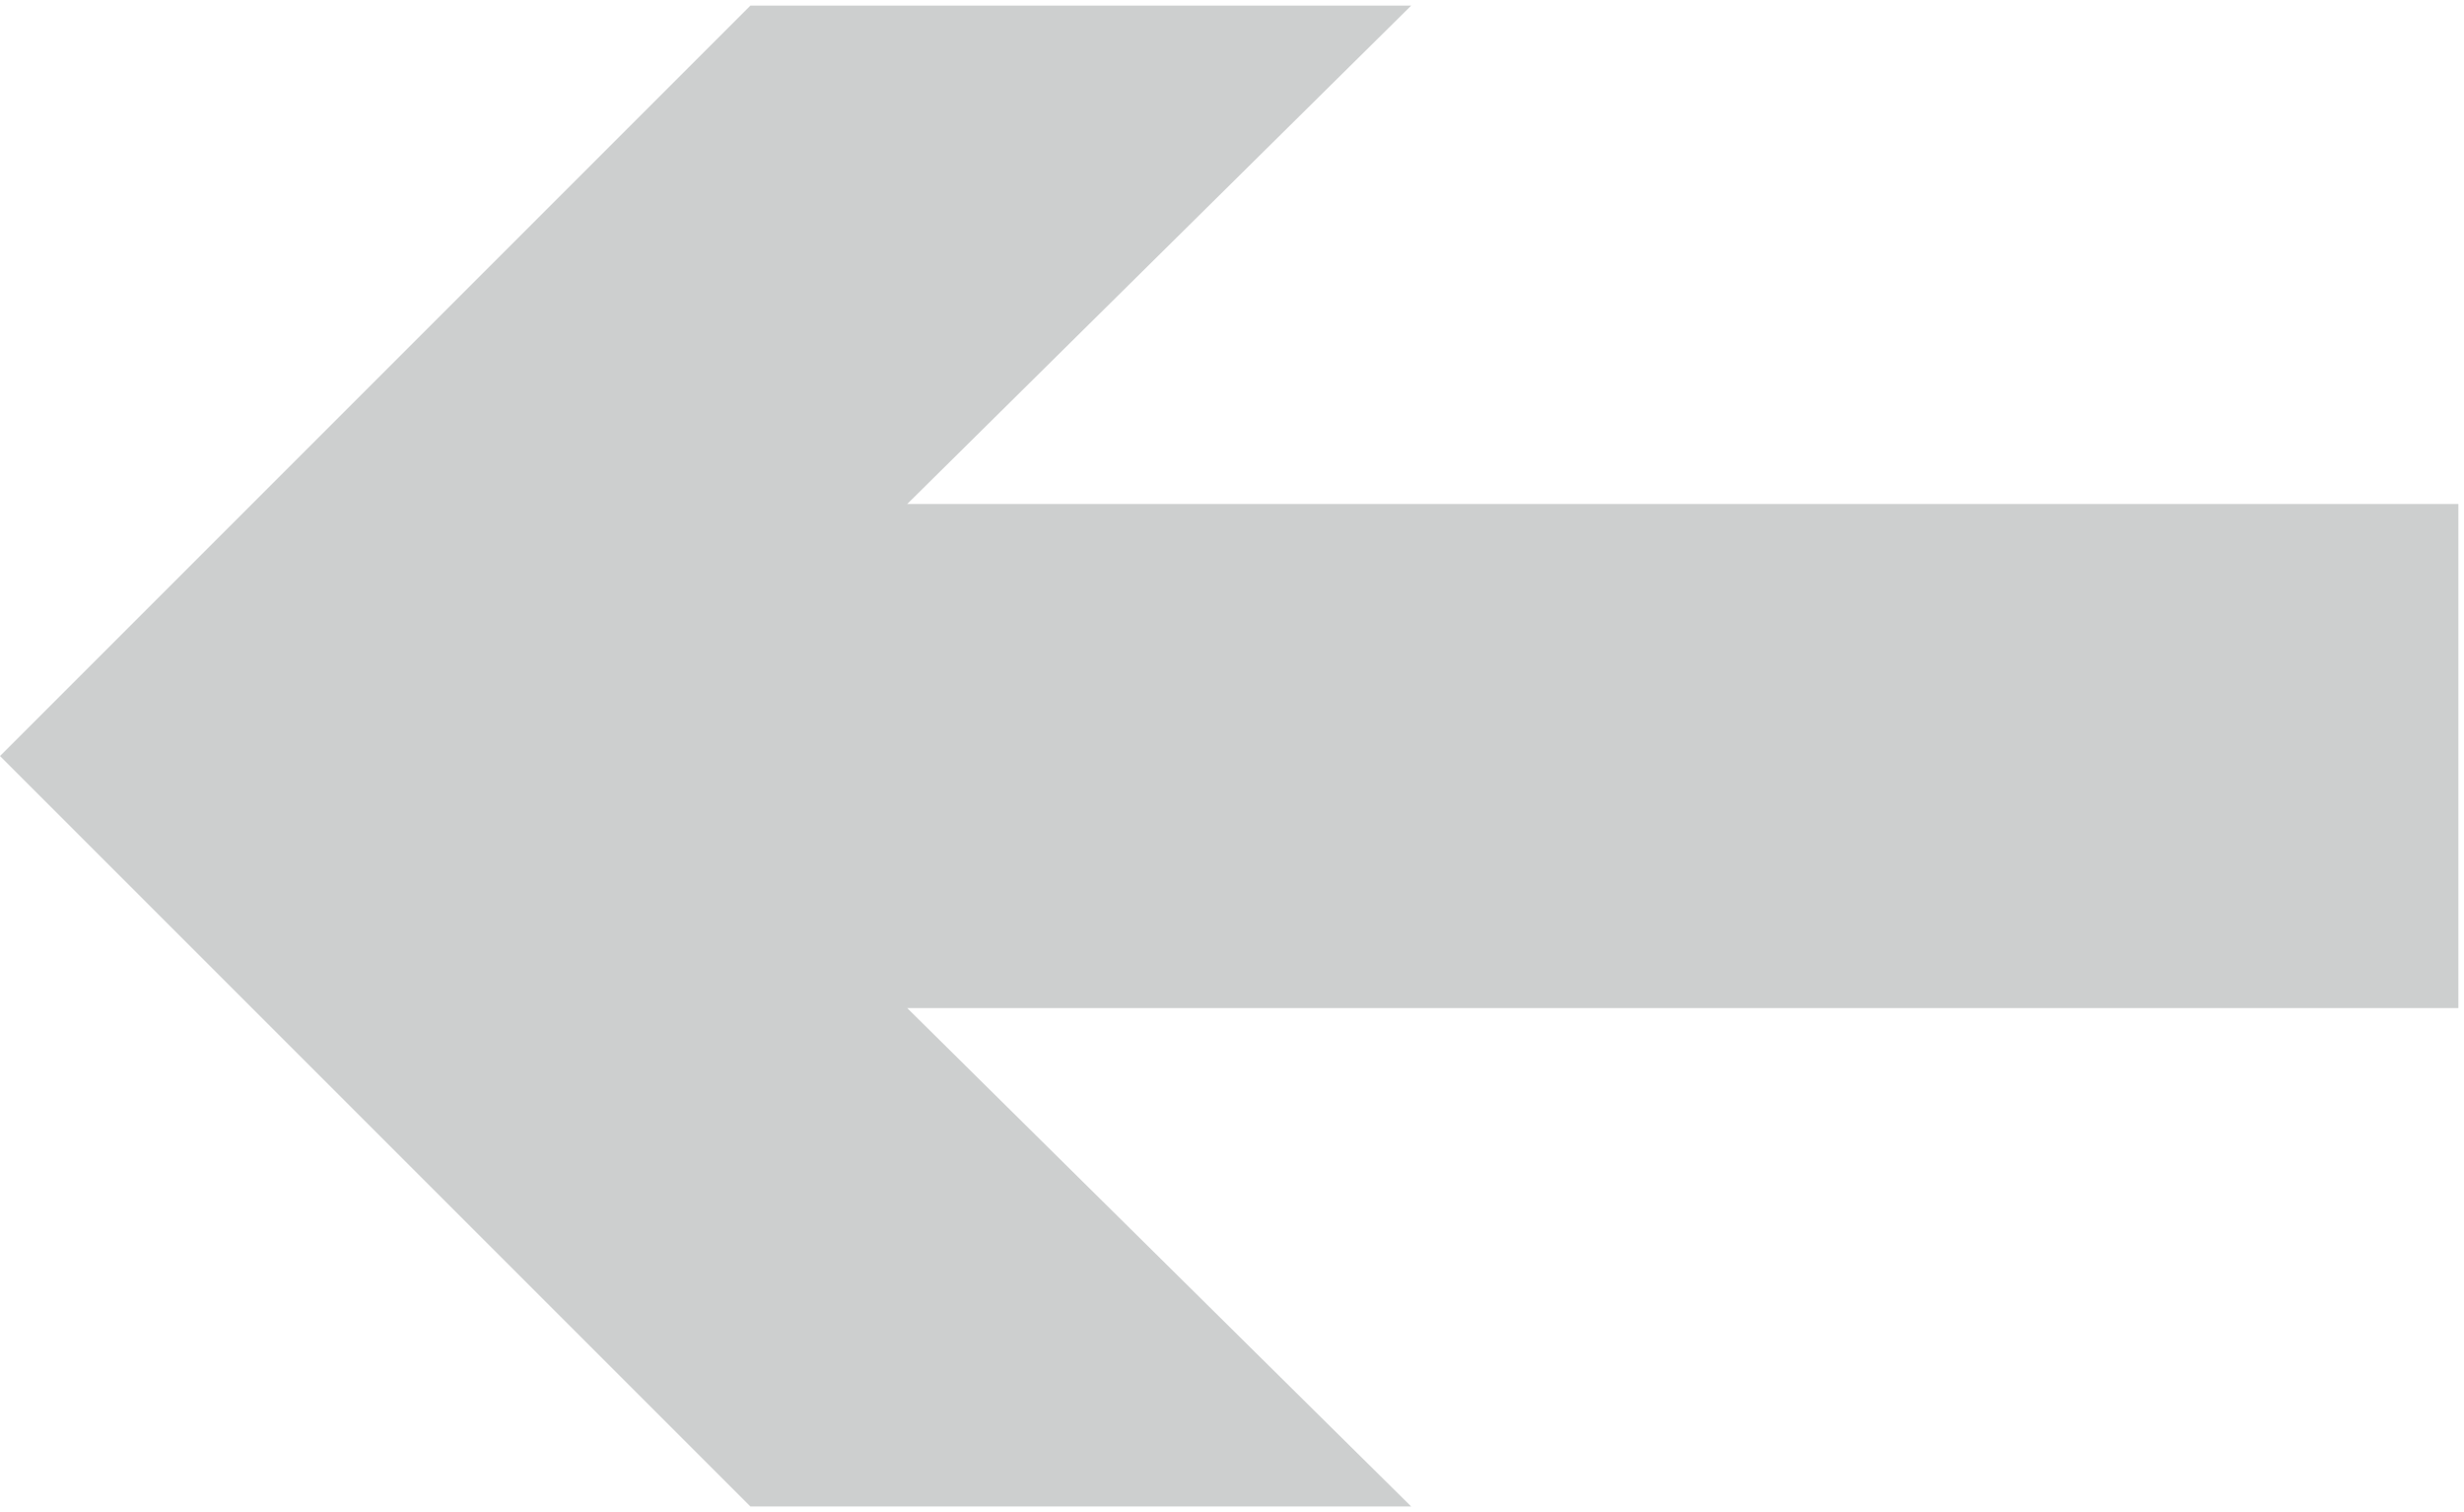 <?xml version="1.0" encoding="utf-8"?>
<!-- Generator: Adobe Illustrator 19.0.0, SVG Export Plug-In . SVG Version: 6.00 Build 0)  -->
<svg version="1.1" id="Capa_1" xmlns="http://www.w3.org/2000/svg" xmlns:xlink="http://www.w3.org/1999/xlink" x="0px" y="0px"
	 viewBox="-457 267.1 44 27" style="enable-background:new -457 267.1 44 27;" xml:space="preserve">
<style type="text/css">
	.st0{fill:#CDCFCF;}
</style>
<polygon class="st0" points="-413.1,276.1 -413.1,285.1 -440.8,285.1 -431.8,294 -443.6,294 -457,280.6 -443.6,267.2 -431.8,267.2 
	-440.8,276.1 "/>
</svg>
